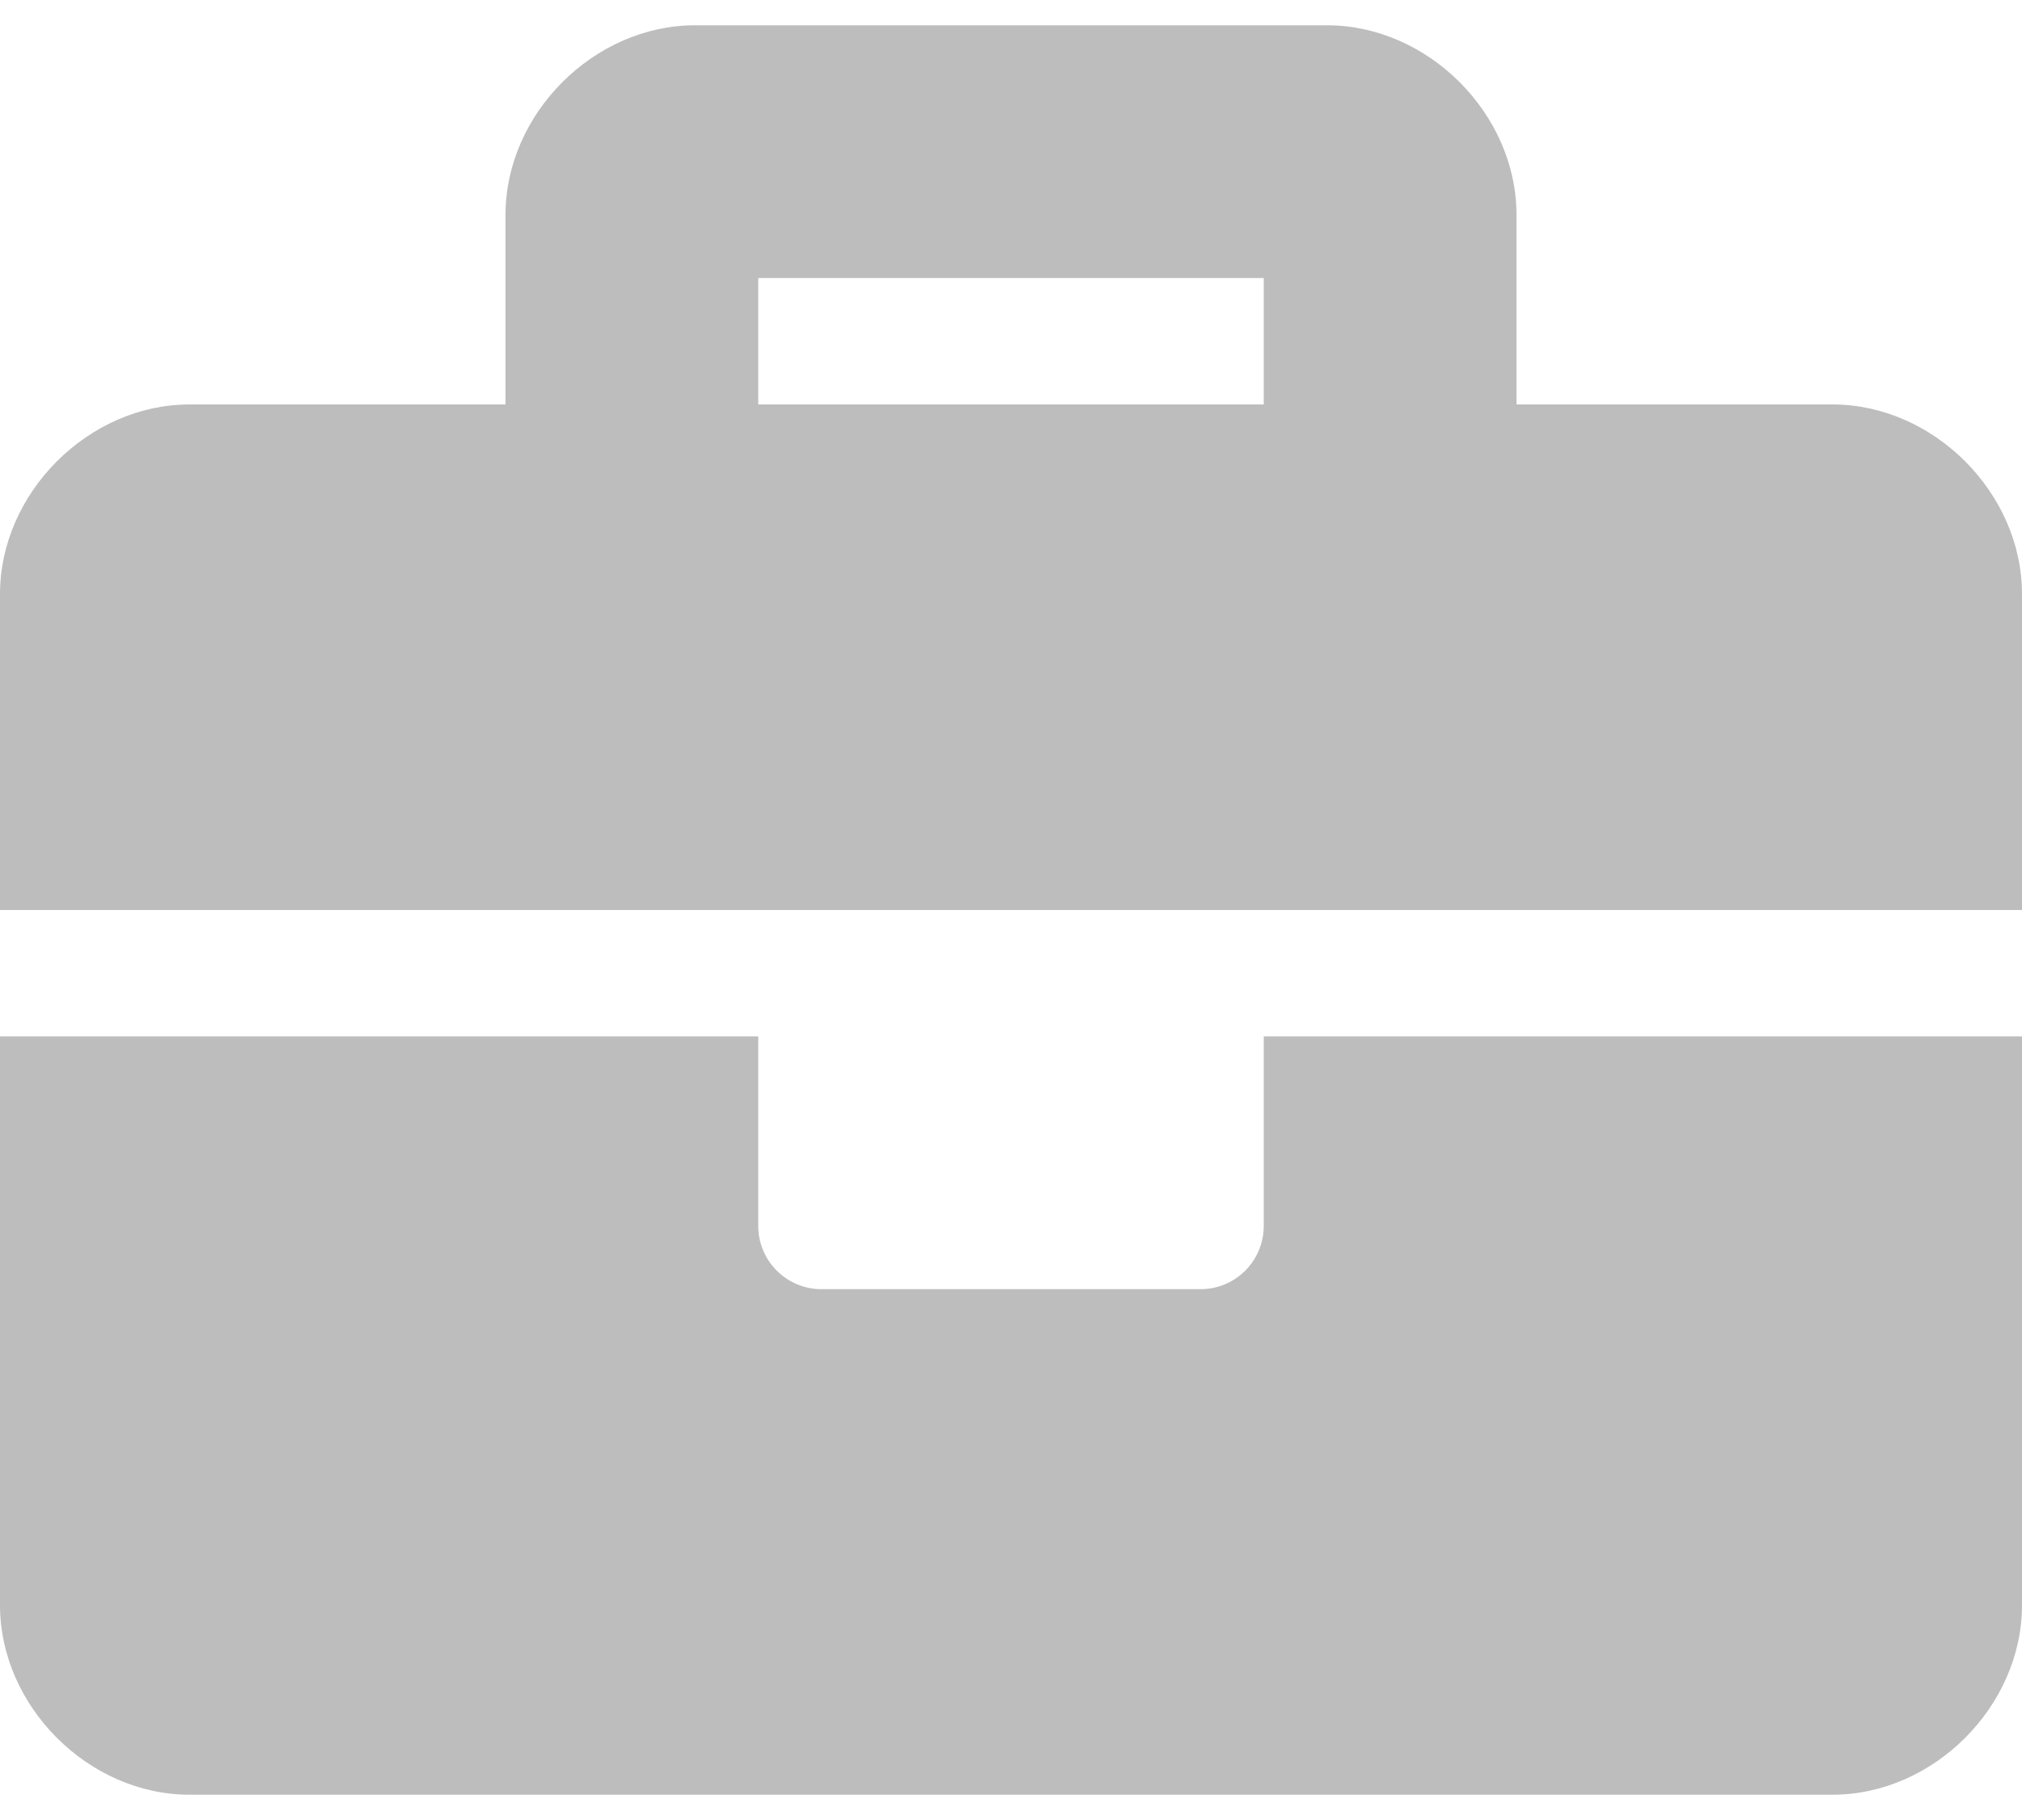 <svg width="20" height="18" viewBox="0 0 20 18" fill="none" xmlns="http://www.w3.org/2000/svg">
<path d="M12.5 12.125C12.5 12.47 12.22 12.75 11.875 12.75H8.125C7.78 12.75 7.5 12.47 7.5 12.125V10.25H0V15.875C0 16.875 0.875 17.75 1.875 17.75H18.125C19.125 17.75 20 16.875 20 15.875V10.25H12.5V12.125ZM18.125 4H15V2.125C15 1.125 14.125 0.25 13.125 0.25H6.875C5.875 0.25 5 1.125 5 2.125V4H1.875C0.875 4 0 4.875 0 5.875V9H20V5.875C20 4.875 19.125 4 18.125 4ZM12.5 4H7.5V2.75H12.5V4Z" fill="#BDBDBD"/>
</svg>
